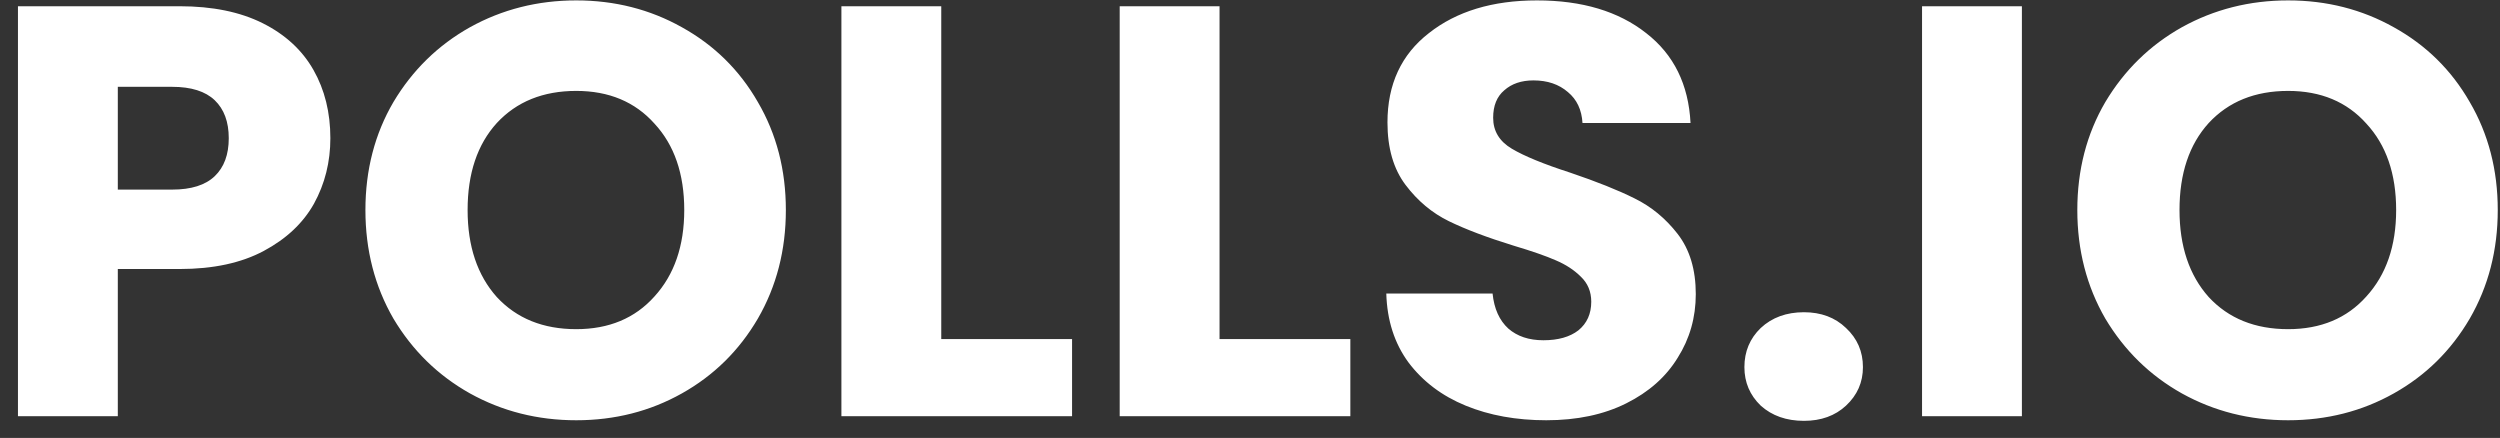 <svg width="137" height="24" viewBox="0 0 137 24" fill="none" xmlns="http://www.w3.org/2000/svg">
<rect x="0" y="0" width="137" height="24" fill="#333333" stroke="none"/>
<path d="M18.104 7.574C18.104 8.876 17.805 10.07 17.208 11.158C16.611 12.225 15.693 13.089 14.456 13.75C13.219 14.412 11.683 14.742 9.848 14.742H6.456V22.806H0.984V0.342H9.848C11.64 0.342 13.155 0.652 14.392 1.27C15.629 1.889 16.557 2.742 17.176 3.83C17.795 4.918 18.104 6.166 18.104 7.574ZM9.432 10.39C10.477 10.39 11.256 10.145 11.768 9.654C12.28 9.164 12.536 8.47 12.536 7.574C12.536 6.678 12.28 5.985 11.768 5.494C11.256 5.004 10.477 4.758 9.432 4.758H6.456V10.39H9.432ZM31.577 23.03C29.465 23.03 27.523 22.54 25.753 21.558C24.003 20.577 22.606 19.212 21.561 17.462C20.537 15.692 20.025 13.708 20.025 11.51C20.025 9.313 20.537 7.34 21.561 5.59C22.606 3.841 24.003 2.476 25.753 1.494C27.523 0.513 29.465 0.022 31.577 0.022C33.689 0.022 35.619 0.513 37.369 1.494C39.139 2.476 40.526 3.841 41.529 5.59C42.553 7.34 43.065 9.313 43.065 11.51C43.065 13.708 42.553 15.692 41.529 17.462C40.505 19.212 39.118 20.577 37.369 21.558C35.619 22.54 33.689 23.03 31.577 23.03ZM31.577 18.038C33.369 18.038 34.798 17.441 35.865 16.246C36.953 15.052 37.497 13.473 37.497 11.51C37.497 9.526 36.953 7.948 35.865 6.774C34.798 5.58 33.369 4.982 31.577 4.982C29.763 4.982 28.313 5.569 27.225 6.742C26.158 7.916 25.625 9.505 25.625 11.51C25.625 13.494 26.158 15.084 27.225 16.278C28.313 17.452 29.763 18.038 31.577 18.038ZM51.581 18.582H58.749V22.806H46.109V0.342H51.581V18.582ZM66.831 18.582H73.999V22.806H61.359V0.342H66.831V18.582ZM84.737 23.03C83.094 23.03 81.622 22.764 80.321 22.23C79.02 21.697 77.974 20.908 77.185 19.862C76.417 18.817 76.012 17.558 75.969 16.086H81.793C81.878 16.918 82.166 17.558 82.657 18.006C83.148 18.433 83.788 18.646 84.577 18.646C85.388 18.646 86.028 18.465 86.497 18.102C86.966 17.718 87.201 17.196 87.201 16.534C87.201 15.98 87.009 15.521 86.625 15.158C86.262 14.796 85.804 14.497 85.249 14.262C84.716 14.028 83.948 13.761 82.945 13.462C81.494 13.014 80.31 12.566 79.393 12.118C78.476 11.67 77.686 11.009 77.025 10.134C76.364 9.26 76.033 8.118 76.033 6.71C76.033 4.62 76.79 2.988 78.305 1.814C79.82 0.62 81.793 0.022 84.225 0.022C86.7 0.022 88.694 0.62 90.209 1.814C91.724 2.988 92.534 4.63 92.641 6.742H86.721C86.678 6.017 86.412 5.452 85.921 5.046C85.43 4.62 84.801 4.406 84.033 4.406C83.372 4.406 82.838 4.588 82.433 4.95C82.028 5.292 81.825 5.793 81.825 6.454C81.825 7.18 82.166 7.745 82.849 8.15C83.532 8.556 84.598 8.993 86.049 9.462C87.5 9.953 88.673 10.422 89.569 10.87C90.486 11.318 91.276 11.969 91.937 12.822C92.598 13.676 92.929 14.774 92.929 16.118C92.929 17.398 92.598 18.561 91.937 19.606C91.297 20.652 90.358 21.484 89.121 22.102C87.884 22.721 86.422 23.03 84.737 23.03ZM98.856 23.062C97.897 23.062 97.107 22.785 96.489 22.23C95.891 21.654 95.593 20.95 95.593 20.118C95.593 19.265 95.891 18.55 96.489 17.974C97.107 17.398 97.897 17.11 98.856 17.11C99.795 17.11 100.563 17.398 101.161 17.974C101.779 18.55 102.089 19.265 102.089 20.118C102.089 20.95 101.779 21.654 101.161 22.23C100.563 22.785 99.795 23.062 98.856 23.062ZM110.8 0.342V22.806H105.328V0.342H110.8ZM125.389 23.03C123.277 23.03 121.336 22.54 119.565 21.558C117.816 20.577 116.419 19.212 115.373 17.462C114.349 15.692 113.837 13.708 113.837 11.51C113.837 9.313 114.349 7.34 115.373 5.59C116.419 3.841 117.816 2.476 119.565 1.494C121.336 0.513 123.277 0.022 125.389 0.022C127.501 0.022 129.432 0.513 131.181 1.494C132.952 2.476 134.339 3.841 135.341 5.59C136.365 7.34 136.877 9.313 136.877 11.51C136.877 13.708 136.365 15.692 135.341 17.462C134.317 19.212 132.931 20.577 131.181 21.558C129.432 22.54 127.501 23.03 125.389 23.03ZM125.389 18.038C127.181 18.038 128.611 17.441 129.677 16.246C130.765 15.052 131.309 13.473 131.309 11.51C131.309 9.526 130.765 7.948 129.677 6.774C128.611 5.58 127.181 4.982 125.389 4.982C123.576 4.982 122.125 5.569 121.037 6.742C119.971 7.916 119.437 9.505 119.437 11.51C119.437 13.494 119.971 15.084 121.037 16.278C122.125 17.452 123.576 18.038 125.389 18.038Z" fill="white"/>
</svg>
